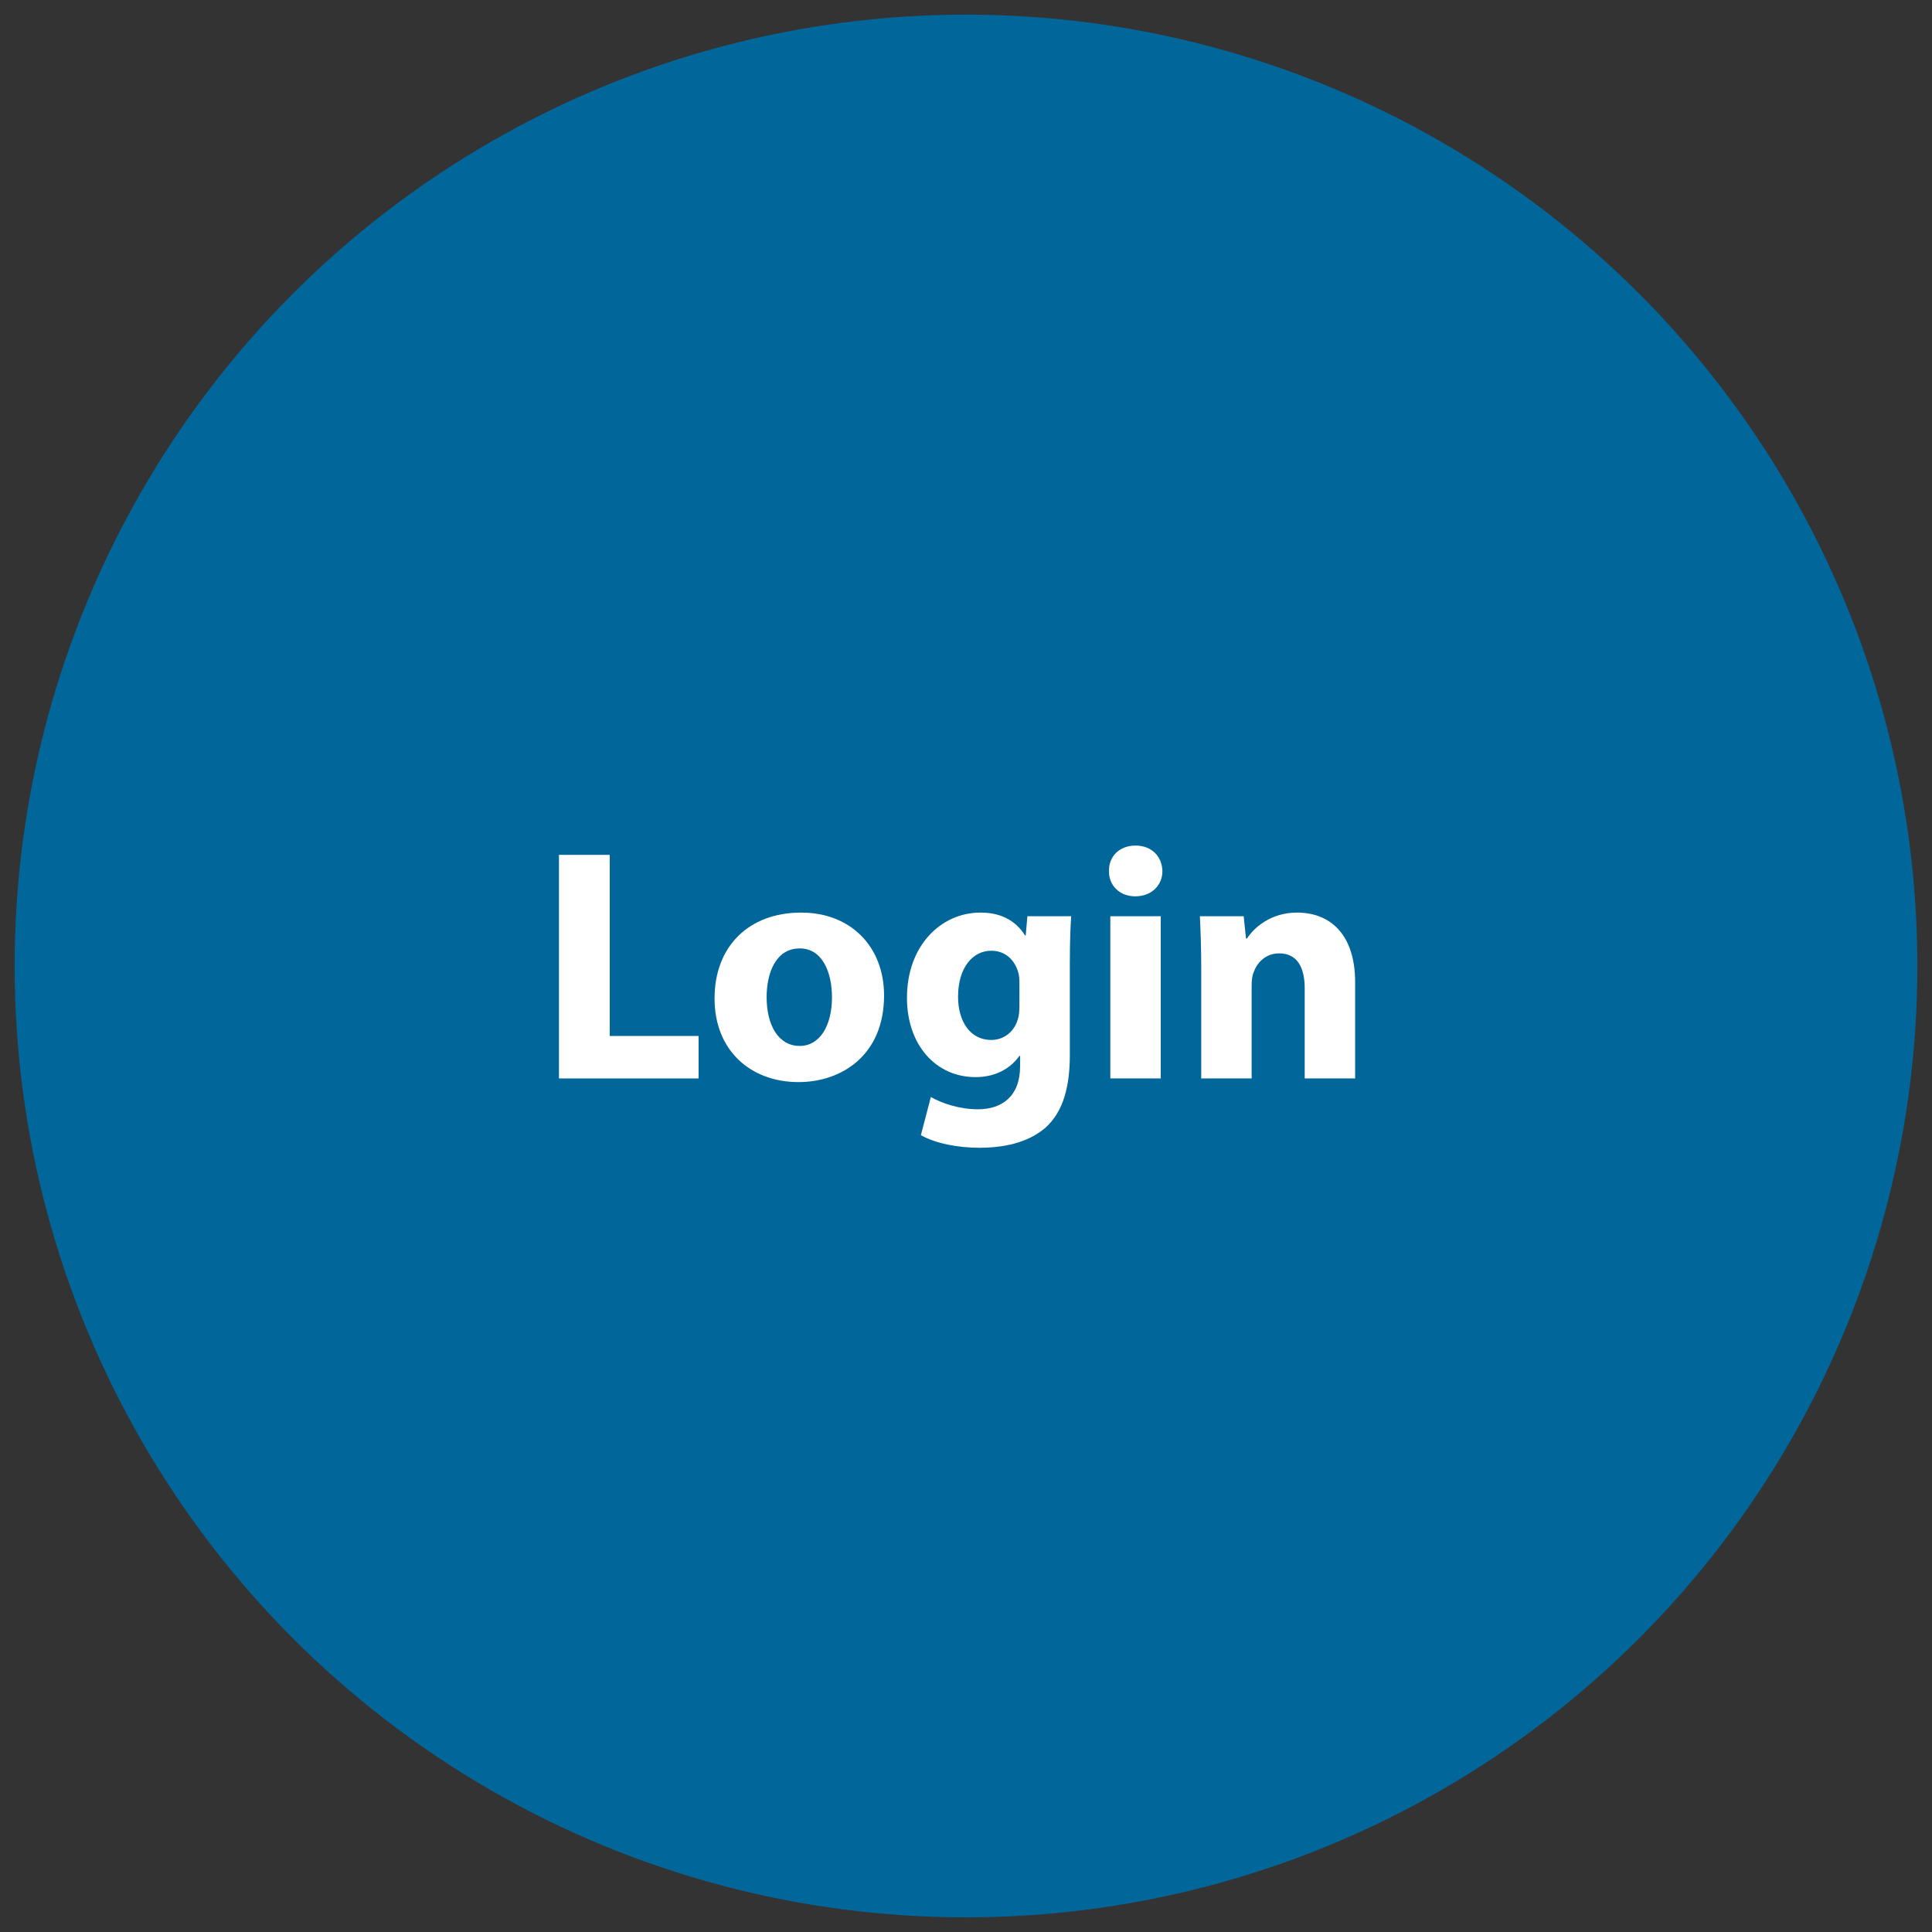 <?xml version="1.0" encoding="utf-8"?>
<!-- Generator: Adobe Illustrator 16.0.0, SVG Export Plug-In . SVG Version: 6.00 Build 0)  -->
<!DOCTYPE svg PUBLIC "-//W3C//DTD SVG 1.1//EN" "http://www.w3.org/Graphics/SVG/1.1/DTD/svg11.dtd">
<svg version="1.1" id="Layer_1" xmlns="http://www.w3.org/2000/svg" xmlns:xlink="http://www.w3.org/1999/xlink" x="0px" y="0px"
	 width="198px" height="198px" viewBox="0 0 198 198" enable-background="new 0 0 198 198" xml:space="preserve">
<rect x="0" y="0" width="198" height="198" fill="#333333" stroke="none"/>
<circle fill="#016699" cx="99" cy="99" r="97.5"/>
<g>
	<path fill="#FFFFFF" d="M57.284,87.61h5.202v18.562h9.111v4.352H57.284V87.61z"/>
	<path fill="#FFFFFF" d="M90.603,102.025c0,6.085-4.317,8.873-8.771,8.873c-4.862,0-8.601-3.196-8.601-8.568
		c0-5.371,3.536-8.804,8.873-8.804C87.203,93.526,90.603,97.027,90.603,102.025z M78.568,102.195c0,2.855,1.19,4.997,3.399,4.997
		c2.006,0,3.298-2.006,3.298-4.997c0-2.482-0.952-4.998-3.298-4.998C79.486,97.197,78.568,99.747,78.568,102.195z"/>
	<path fill="#FFFFFF" d="M109.778,93.899c-0.068,1.054-0.136,2.448-0.136,4.93v9.281c0,3.195-0.646,5.813-2.516,7.479
		c-1.836,1.563-4.318,2.039-6.766,2.039c-2.176,0-4.488-0.441-5.983-1.291l1.02-3.91c1.054,0.611,2.89,1.258,4.828,1.258
		c2.447,0,4.317-1.326,4.317-4.385v-1.088h-0.068c-0.985,1.393-2.583,2.176-4.487,2.176c-4.114,0-7.037-3.332-7.037-8.126
		c0-5.337,3.467-8.737,7.547-8.737c2.278,0,3.706,0.986,4.556,2.346h0.068l0.17-1.972H109.778z M104.475,100.665
		c0-0.341-0.034-0.68-0.102-0.952c-0.374-1.36-1.36-2.278-2.788-2.278c-1.869,0-3.399,1.7-3.399,4.725
		c0,2.482,1.224,4.42,3.399,4.42c1.326,0,2.38-0.884,2.72-2.107c0.136-0.374,0.17-0.918,0.17-1.359V100.665z"/>
	<path fill="#FFFFFF" d="M119.129,89.276c0,1.428-1.088,2.584-2.788,2.584c-1.631,0-2.719-1.156-2.686-2.584
		c-0.033-1.496,1.055-2.618,2.72-2.618C118.041,86.658,119.095,87.78,119.129,89.276z M113.792,110.523V93.899h5.167v16.624H113.792
		z"/>
	<path fill="#FFFFFF" d="M123.107,99.203c0-2.074-0.068-3.842-0.137-5.304h4.488l0.237,2.278h0.103
		c0.68-1.054,2.38-2.651,5.133-2.651c3.4,0,5.95,2.244,5.95,7.139v9.858h-5.168v-9.213c0-2.142-0.748-3.604-2.617-3.604
		c-1.429,0-2.278,0.986-2.618,1.938c-0.136,0.306-0.204,0.816-0.204,1.292v9.586h-5.167V99.203z"/>
</g>
</svg>

